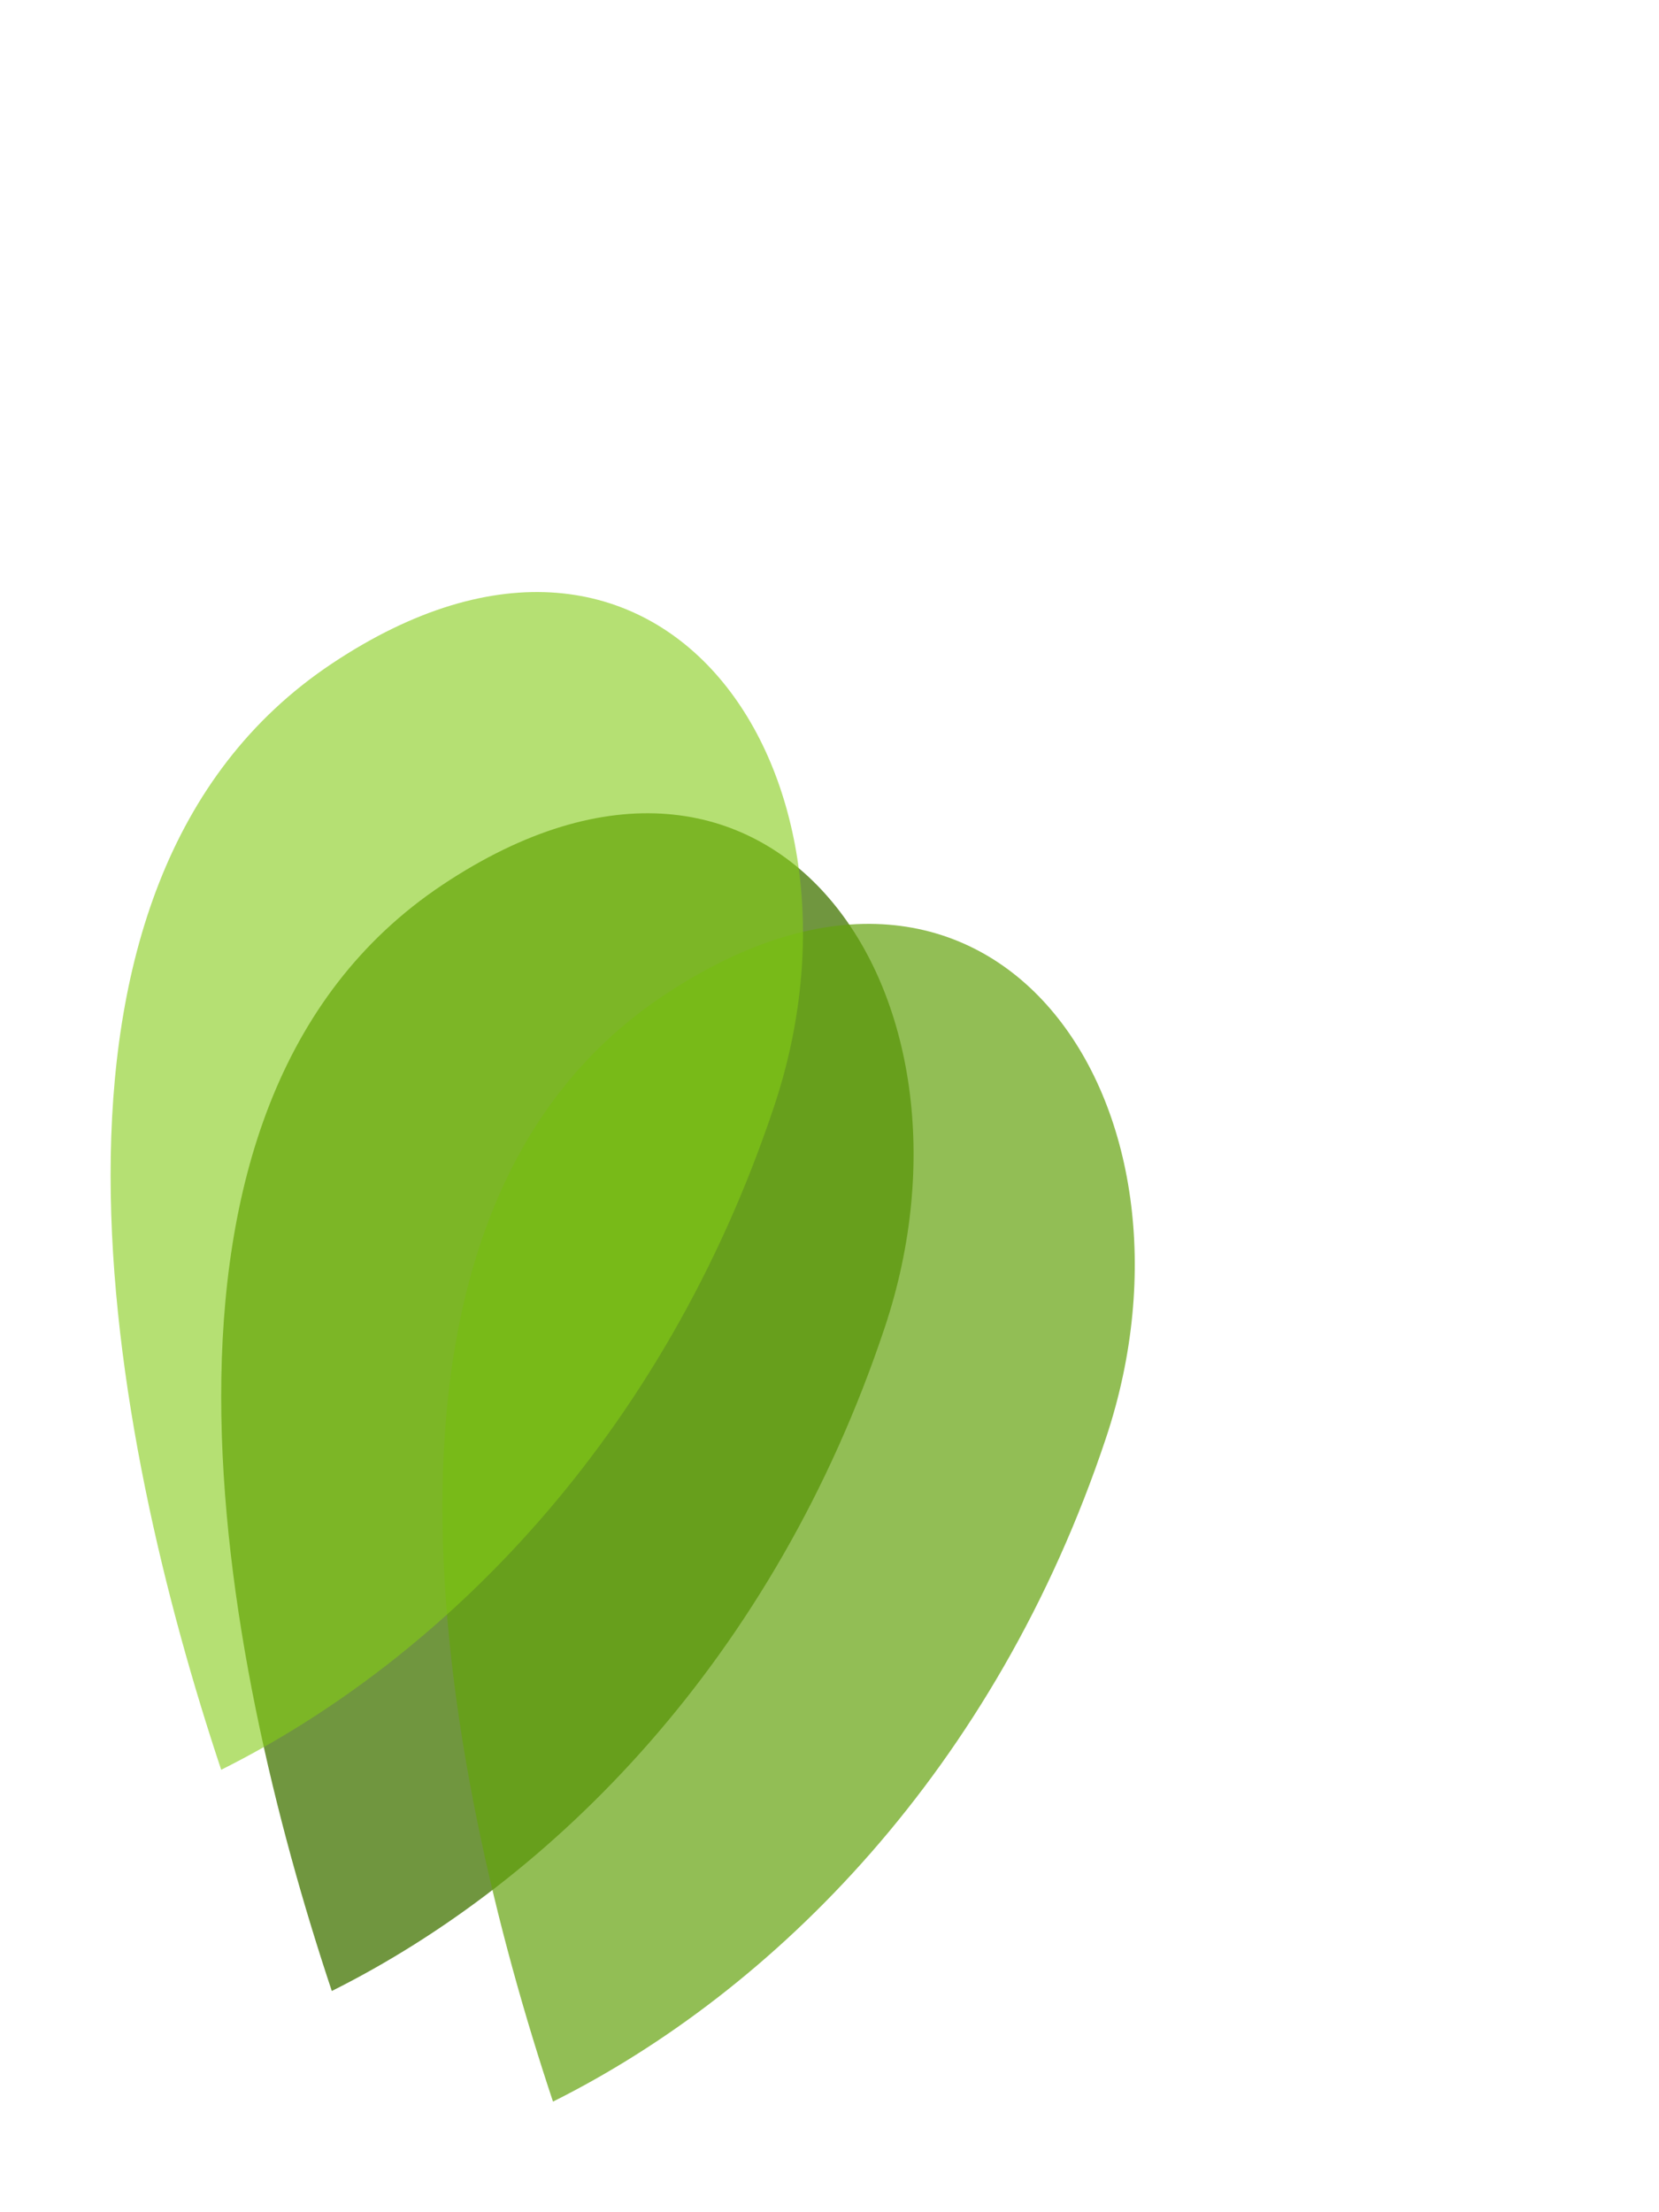 <svg width="150" height="200" viewBox="0 0 150 200" fill="none" xmlns="http://www.w3.org/2000/svg">
  <path d="M30,180 C20,150 10,100 40,80 C70,60 90,90 80,120 C70,150 50,170 30,180 Z" fill="#4D7C0F" opacity="0.8" />
  <path d="M50,190 C40,160 30,110 60,90 C90,70 110,100 100,130 C90,160 70,180 50,190 Z" fill="#65a30d" opacity="0.7" />
  <path d="M20,160 C10,130 0,80 30,60 C60,40 80,70 70,100 C60,130 40,150 20,160 Z" fill="#84cc16" opacity="0.6" />
</svg>